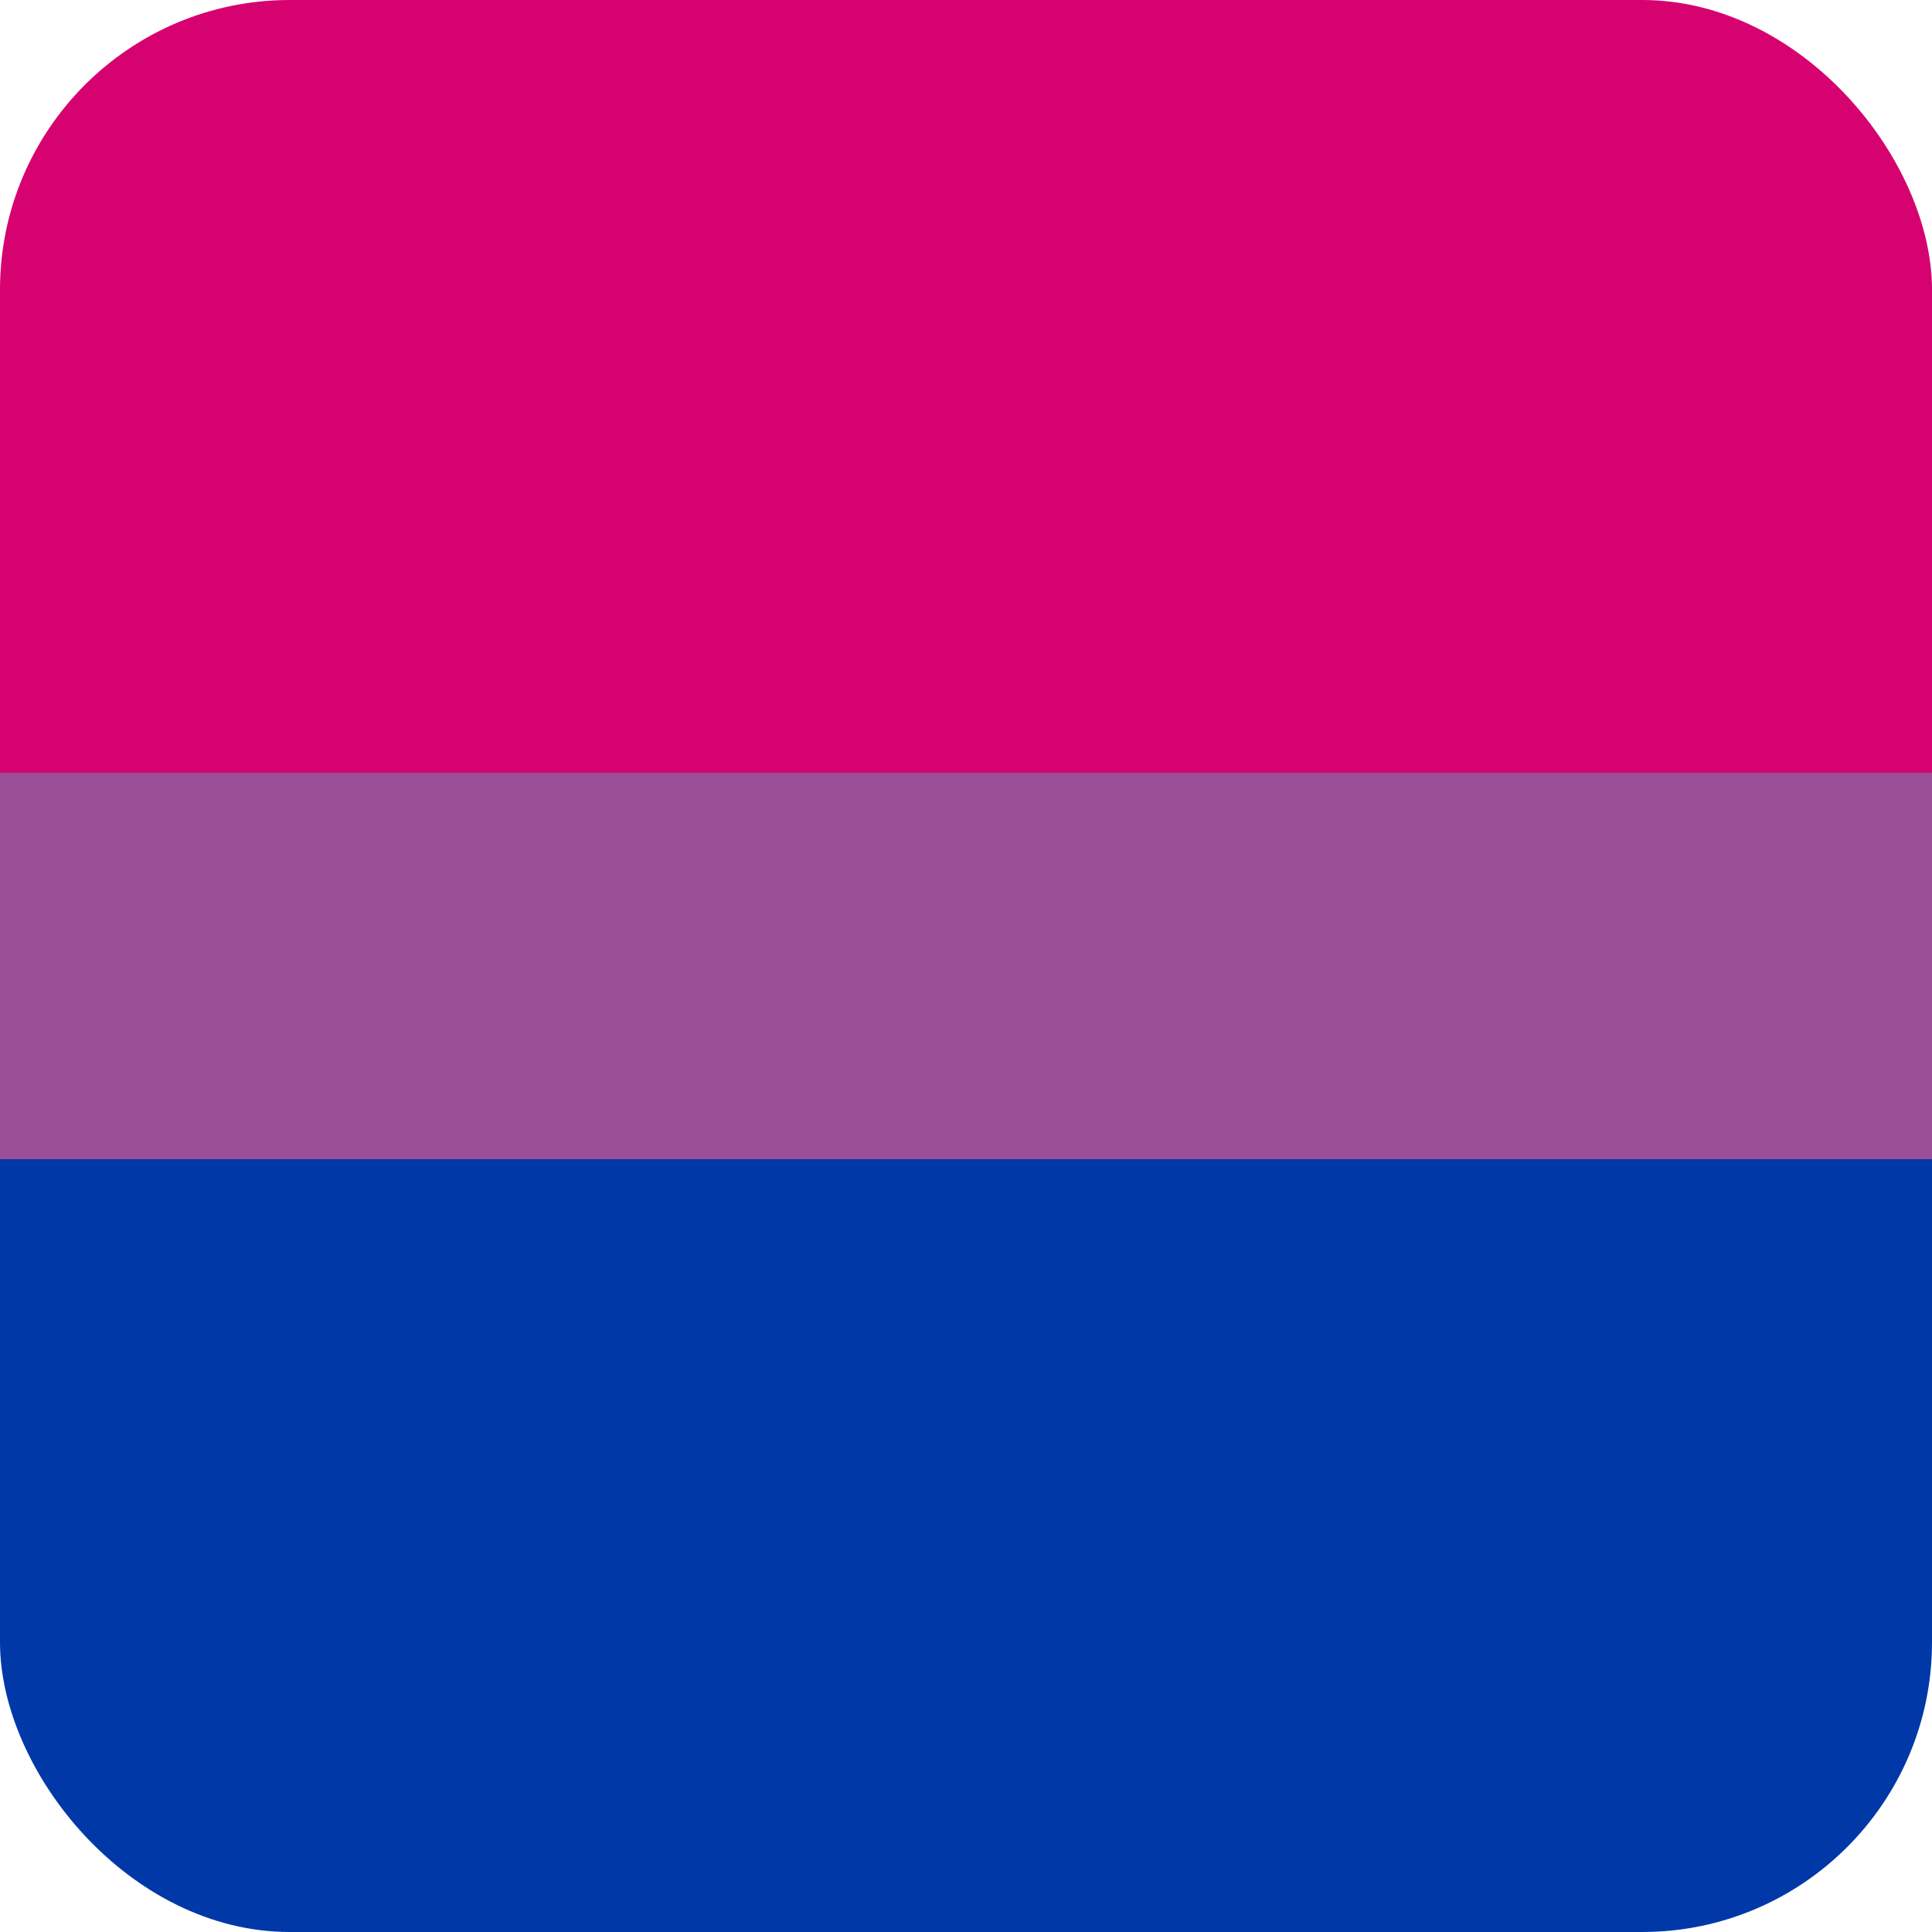 <svg width="100" height="100" xmlns="http://www.w3.org/2000/svg">
  <rect width="100" height="60" rx="15" ry="15" fill="#D60270" />
  <rect y="40" width="100" height="60" rx="15" ry="15" fill="#0038A8" />
  <rect y="40" width="100" height="20" fill="#9B4F96" />
</svg>